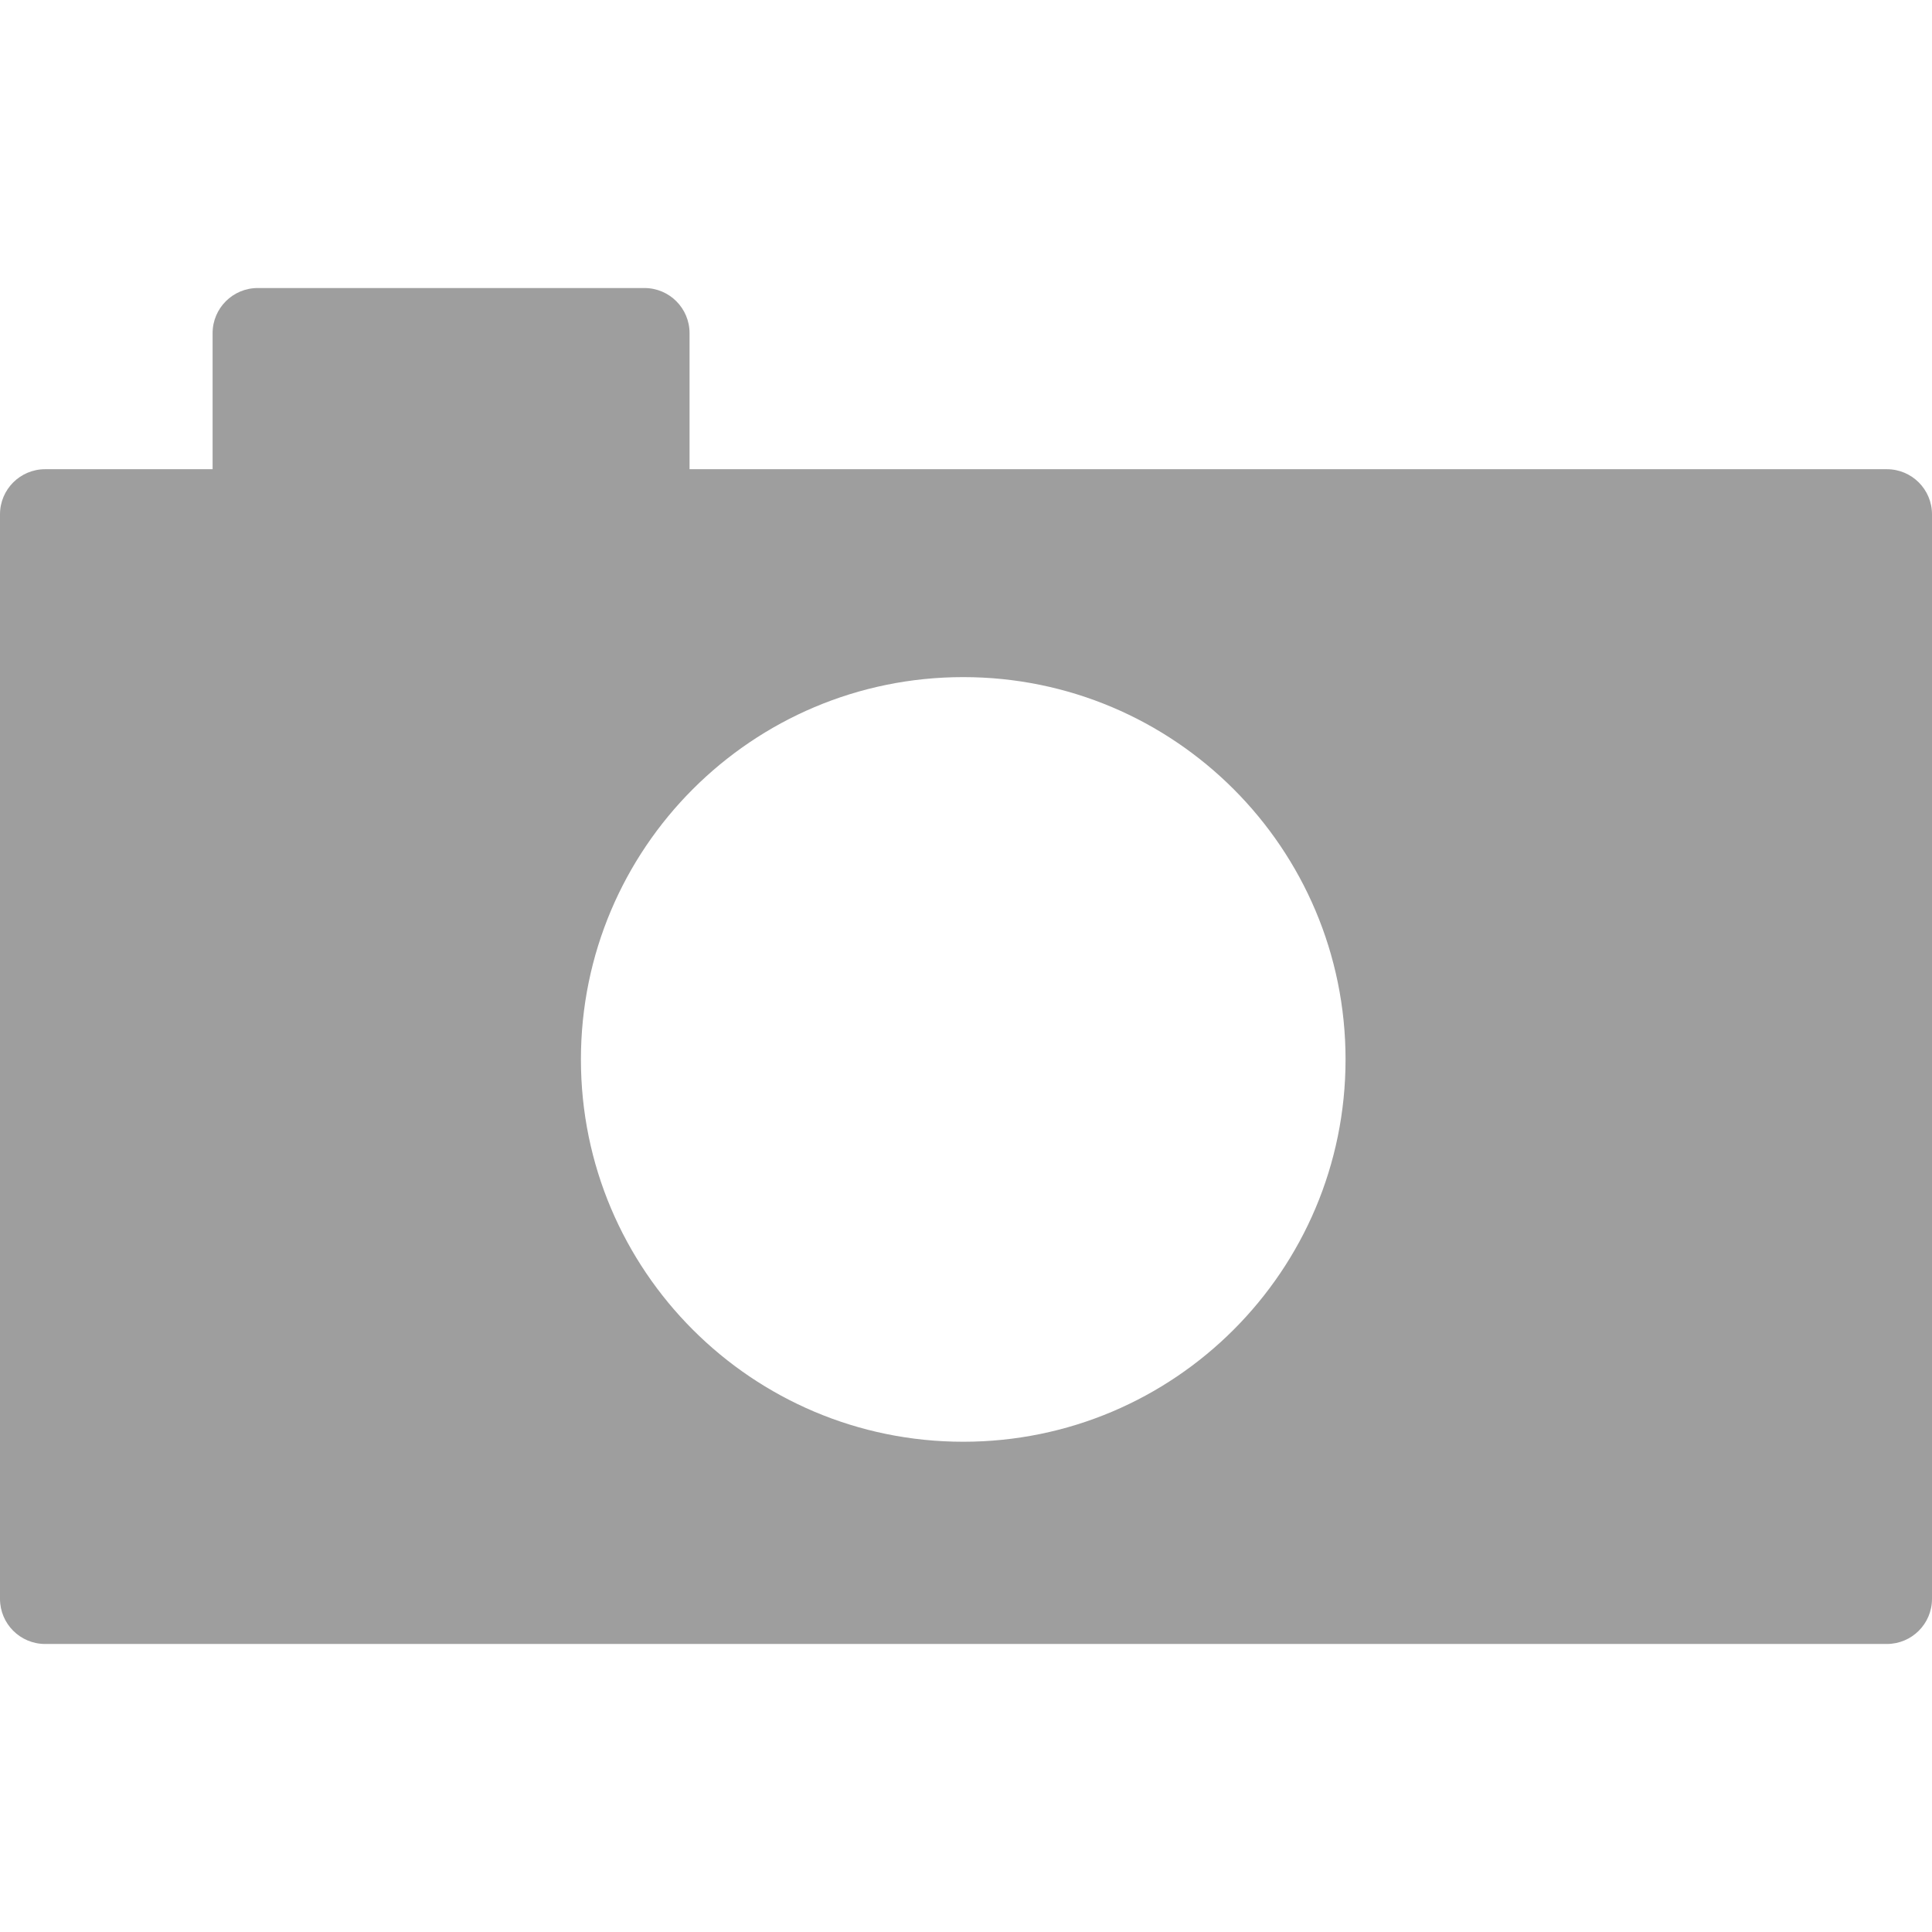 <?xml version="1.0" encoding="iso-8859-1"?>
<!-- Generator: Adobe Illustrator 16.0.0, SVG Export Plug-In . SVG Version: 6.00 Build 0)  -->
<!DOCTYPE svg PUBLIC "-//W3C//DTD SVG 1.1//EN" "http://www.w3.org/Graphics/SVG/1.1/DTD/svg11.dtd">
<svg version="1.1" id="Capa_1" xmlns="http://www.w3.org/2000/svg" xmlns:xlink="http://www.w3.org/1999/xlink" x="0px" y="0px"
	 width="856.506px" height="856.506px" viewBox="0 0 856.506 856.506" style="enable-background:new 0 0 856.506 856.506;"
	 xml:space="preserve">
<g>
	<path d="M20,728.816h816.506c11.046,0,20-8.954,20-20V228.013c0-11.046-8.954-20-20-20h-530.81v-60.323c0-11.046-8.954-20-20-20
		H114.253c-11.046,0-20,8.954-20,20v60.323H20c-11.046,0-20,8.954-20,20v480.804C0,719.862,8.954,728.816,20,728.816z
		 M427.027,300.181c93.607,0,169.491,75.884,169.491,169.492s-75.884,169.492-169.491,169.492
		c-93.608,0-169.492-75.884-169.492-169.492S333.419,300.181,427.027,300.181z" fill="#9E9E9E"/>
</g>
<g>
</g>
<g>
</g>
<g>
</g>
<g>
</g>
<g>
</g>
<g>
</g>
<g>
</g>
<g>
</g>
<g>
</g>
<g>
</g>
<g>
</g>
<g>
</g>
<g>
</g>
<g>
</g>
<g>
</g>
</svg>
